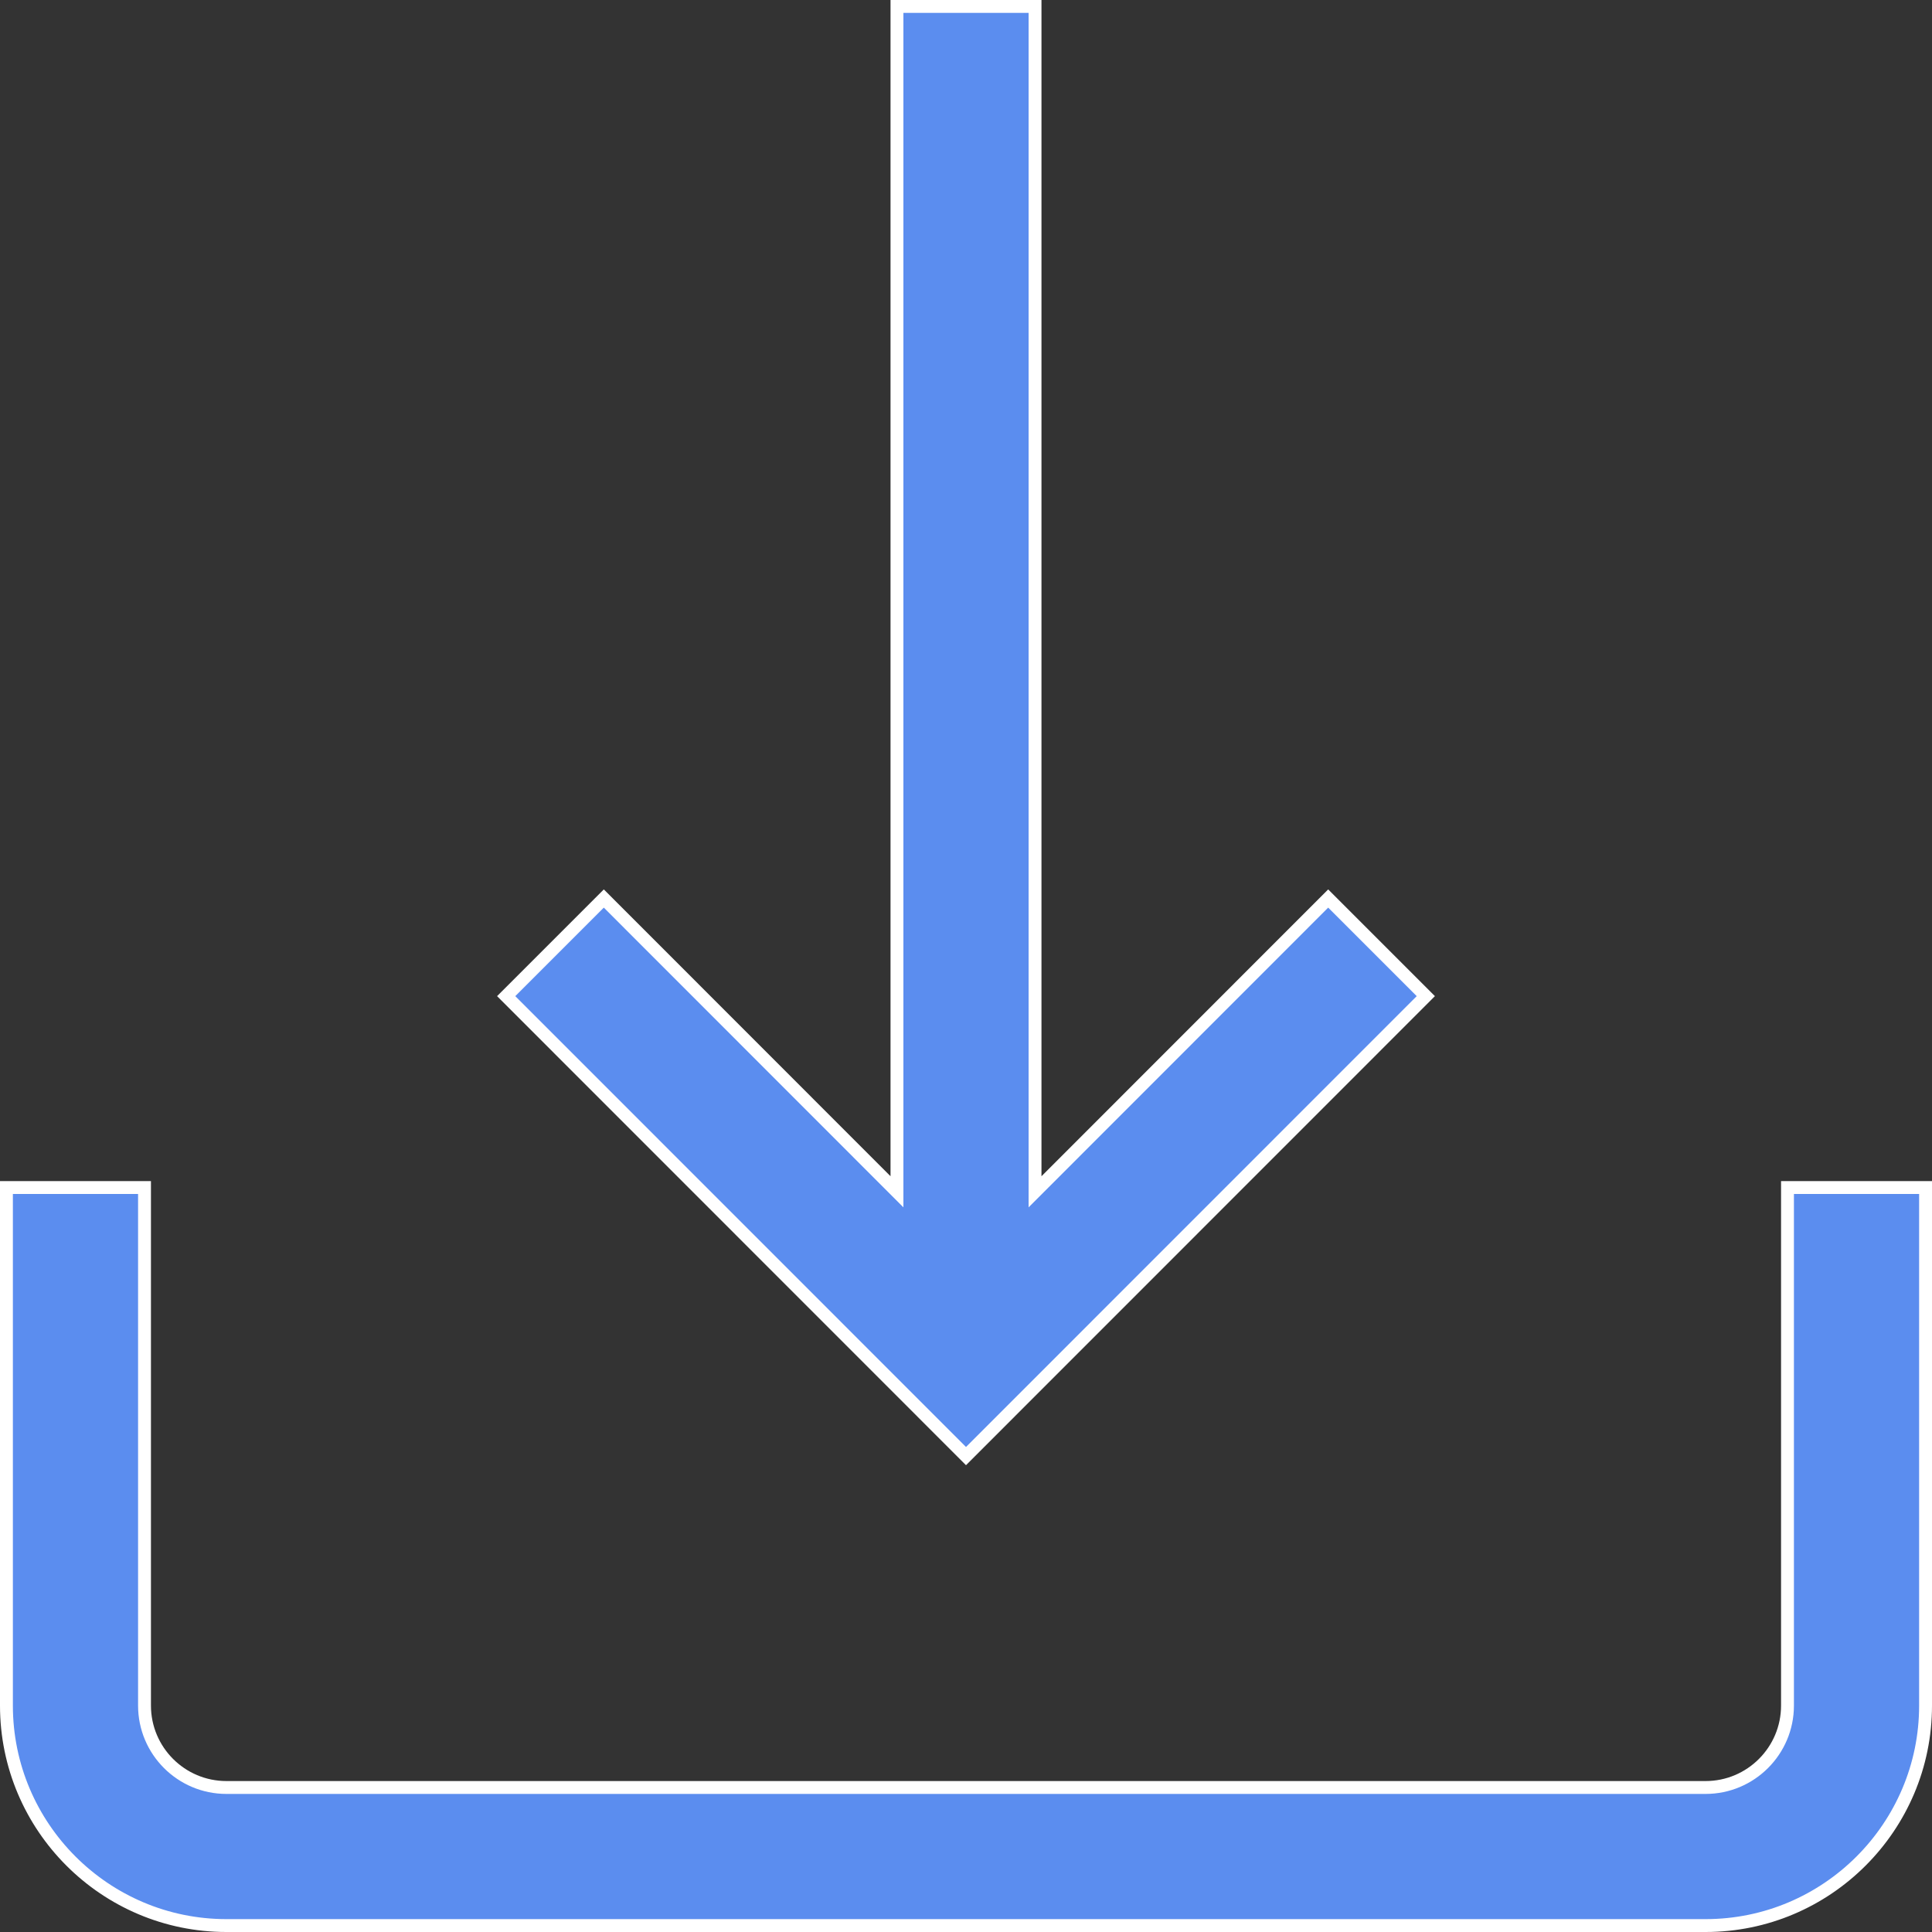 <svg width="15" height="15" viewBox="0 0 15 15" fill="none" xmlns="http://www.w3.org/2000/svg">
<rect x="0" y="0" width="15" height="15" fill="#333333" stroke="none"/>
<g clip-path="url(#clip0)">
<path d="M13.878 13.242V9.22H14.95V13.242C14.95 14.184 14.184 14.95 13.242 14.95H1.758C0.816 14.95 0.05 14.184 0.05 13.242V9.22H1.122V13.242C1.122 13.593 1.407 13.878 1.758 13.878H13.242C13.593 13.878 13.878 13.593 13.878 13.242Z" fill="#5B8DEF" stroke="white" stroke-width="0.1"/>
<path d="M6.964 9.132V0.05H8.036V9.132V9.253L8.121 9.168L10.312 6.976L11.07 7.734L7.5 11.305L3.93 7.734L4.688 6.976L6.879 9.168L6.964 9.253V9.132Z" fill="#5B8DEF" stroke="white" stroke-width="0.1"/>
</g>
<defs>
<clipPath id="clip0">
<rect width="15" height="15" fill="white"/>
</clipPath>
</defs>
</svg>